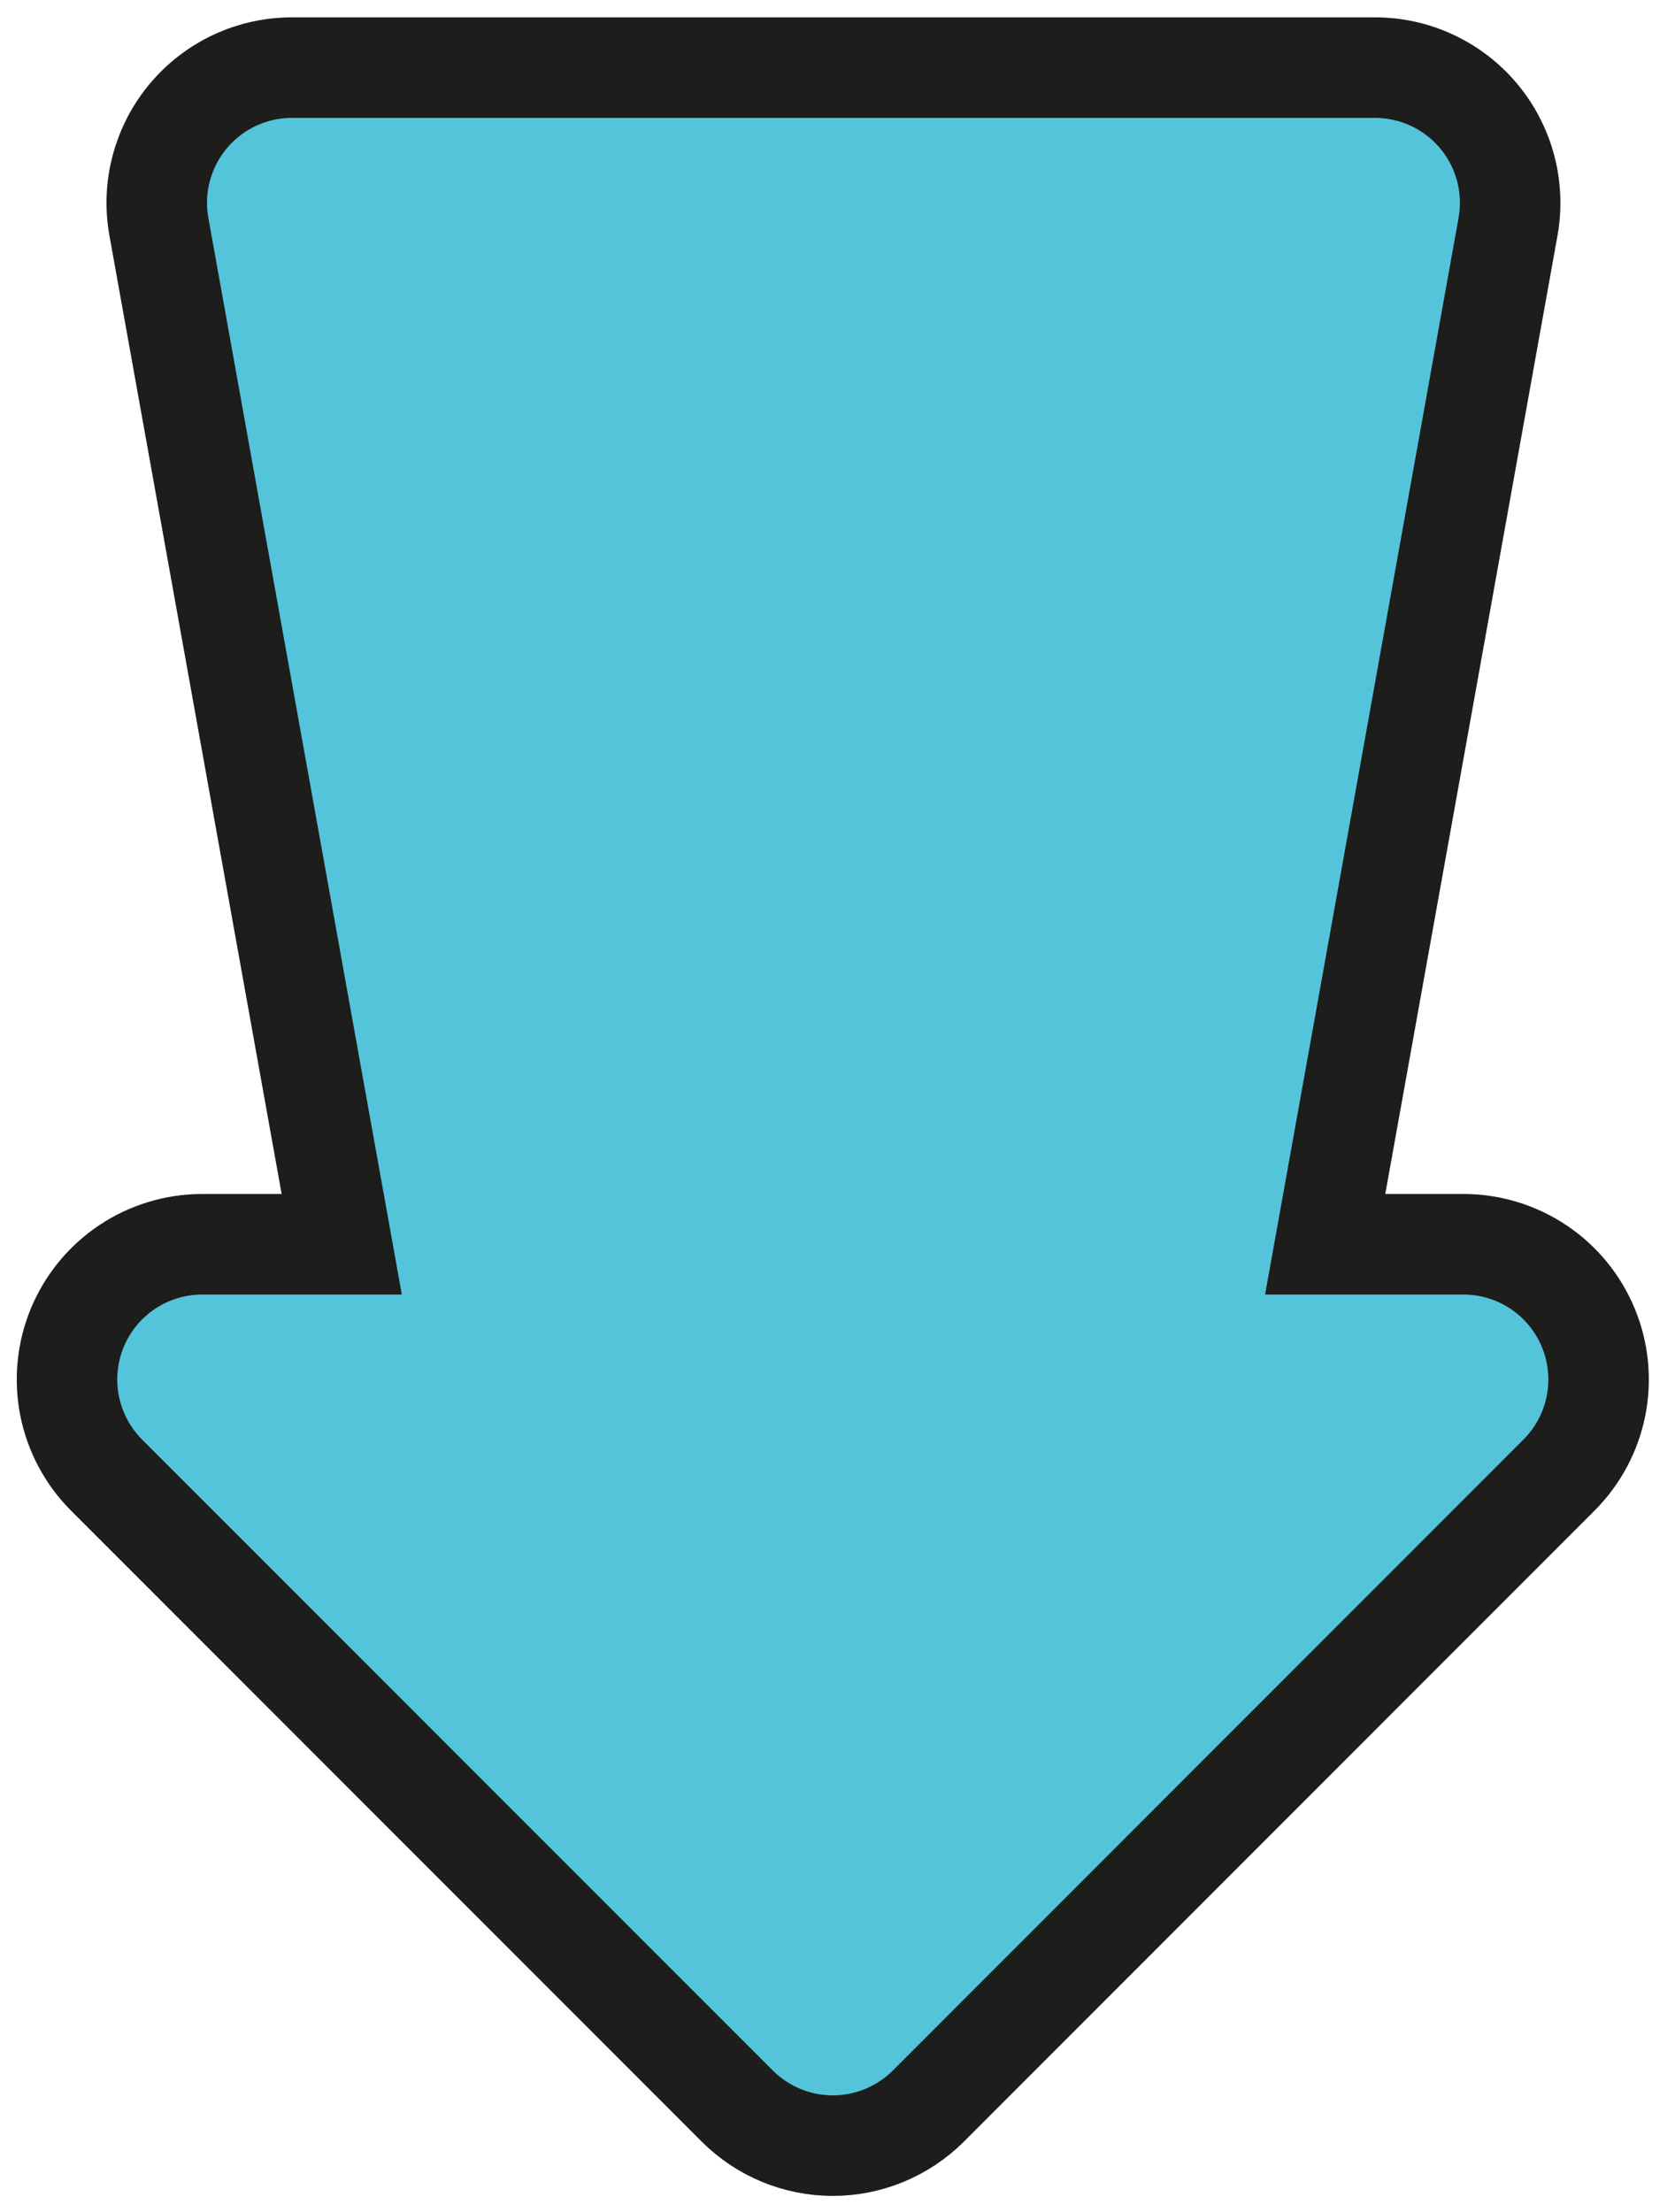 <svg width="50" height="66" viewBox="0 0 50 66" fill="none" xmlns="http://www.w3.org/2000/svg">
<path d="M39.558 37.125L45.016 6.764C45.12 6.181 45.095 5.583 44.943 5.012C44.79 4.44 44.514 3.909 44.133 3.456C43.753 3.003 43.277 2.64 42.74 2.391C42.204 2.142 41.619 2.015 41.027 2.017H8.732C8.14 2.015 7.555 2.142 7.018 2.391C6.482 2.64 6.006 3.003 5.626 3.456C5.245 3.909 4.969 4.44 4.816 5.012C4.663 5.583 4.638 6.181 4.743 6.764L10.201 37.125H6.032C5.235 37.126 4.455 37.363 3.792 37.806C3.129 38.249 2.612 38.88 2.307 39.617C2.002 40.353 1.922 41.164 2.077 41.947C2.233 42.729 2.617 43.448 3.18 44.012L22.008 62.84C22.764 63.595 23.79 64.02 24.86 64.02C25.929 64.02 26.955 63.595 27.712 62.84L46.538 44.012C47.102 43.448 47.486 42.729 47.642 41.947C47.797 41.164 47.717 40.353 47.412 39.617C47.107 38.88 46.59 38.249 45.927 37.806C45.264 37.363 44.484 37.126 43.687 37.125H39.558Z" fill="#54C4DB" stroke="#1D1D1B" stroke-width="3" stroke-miterlimit="10"/>
</svg>
